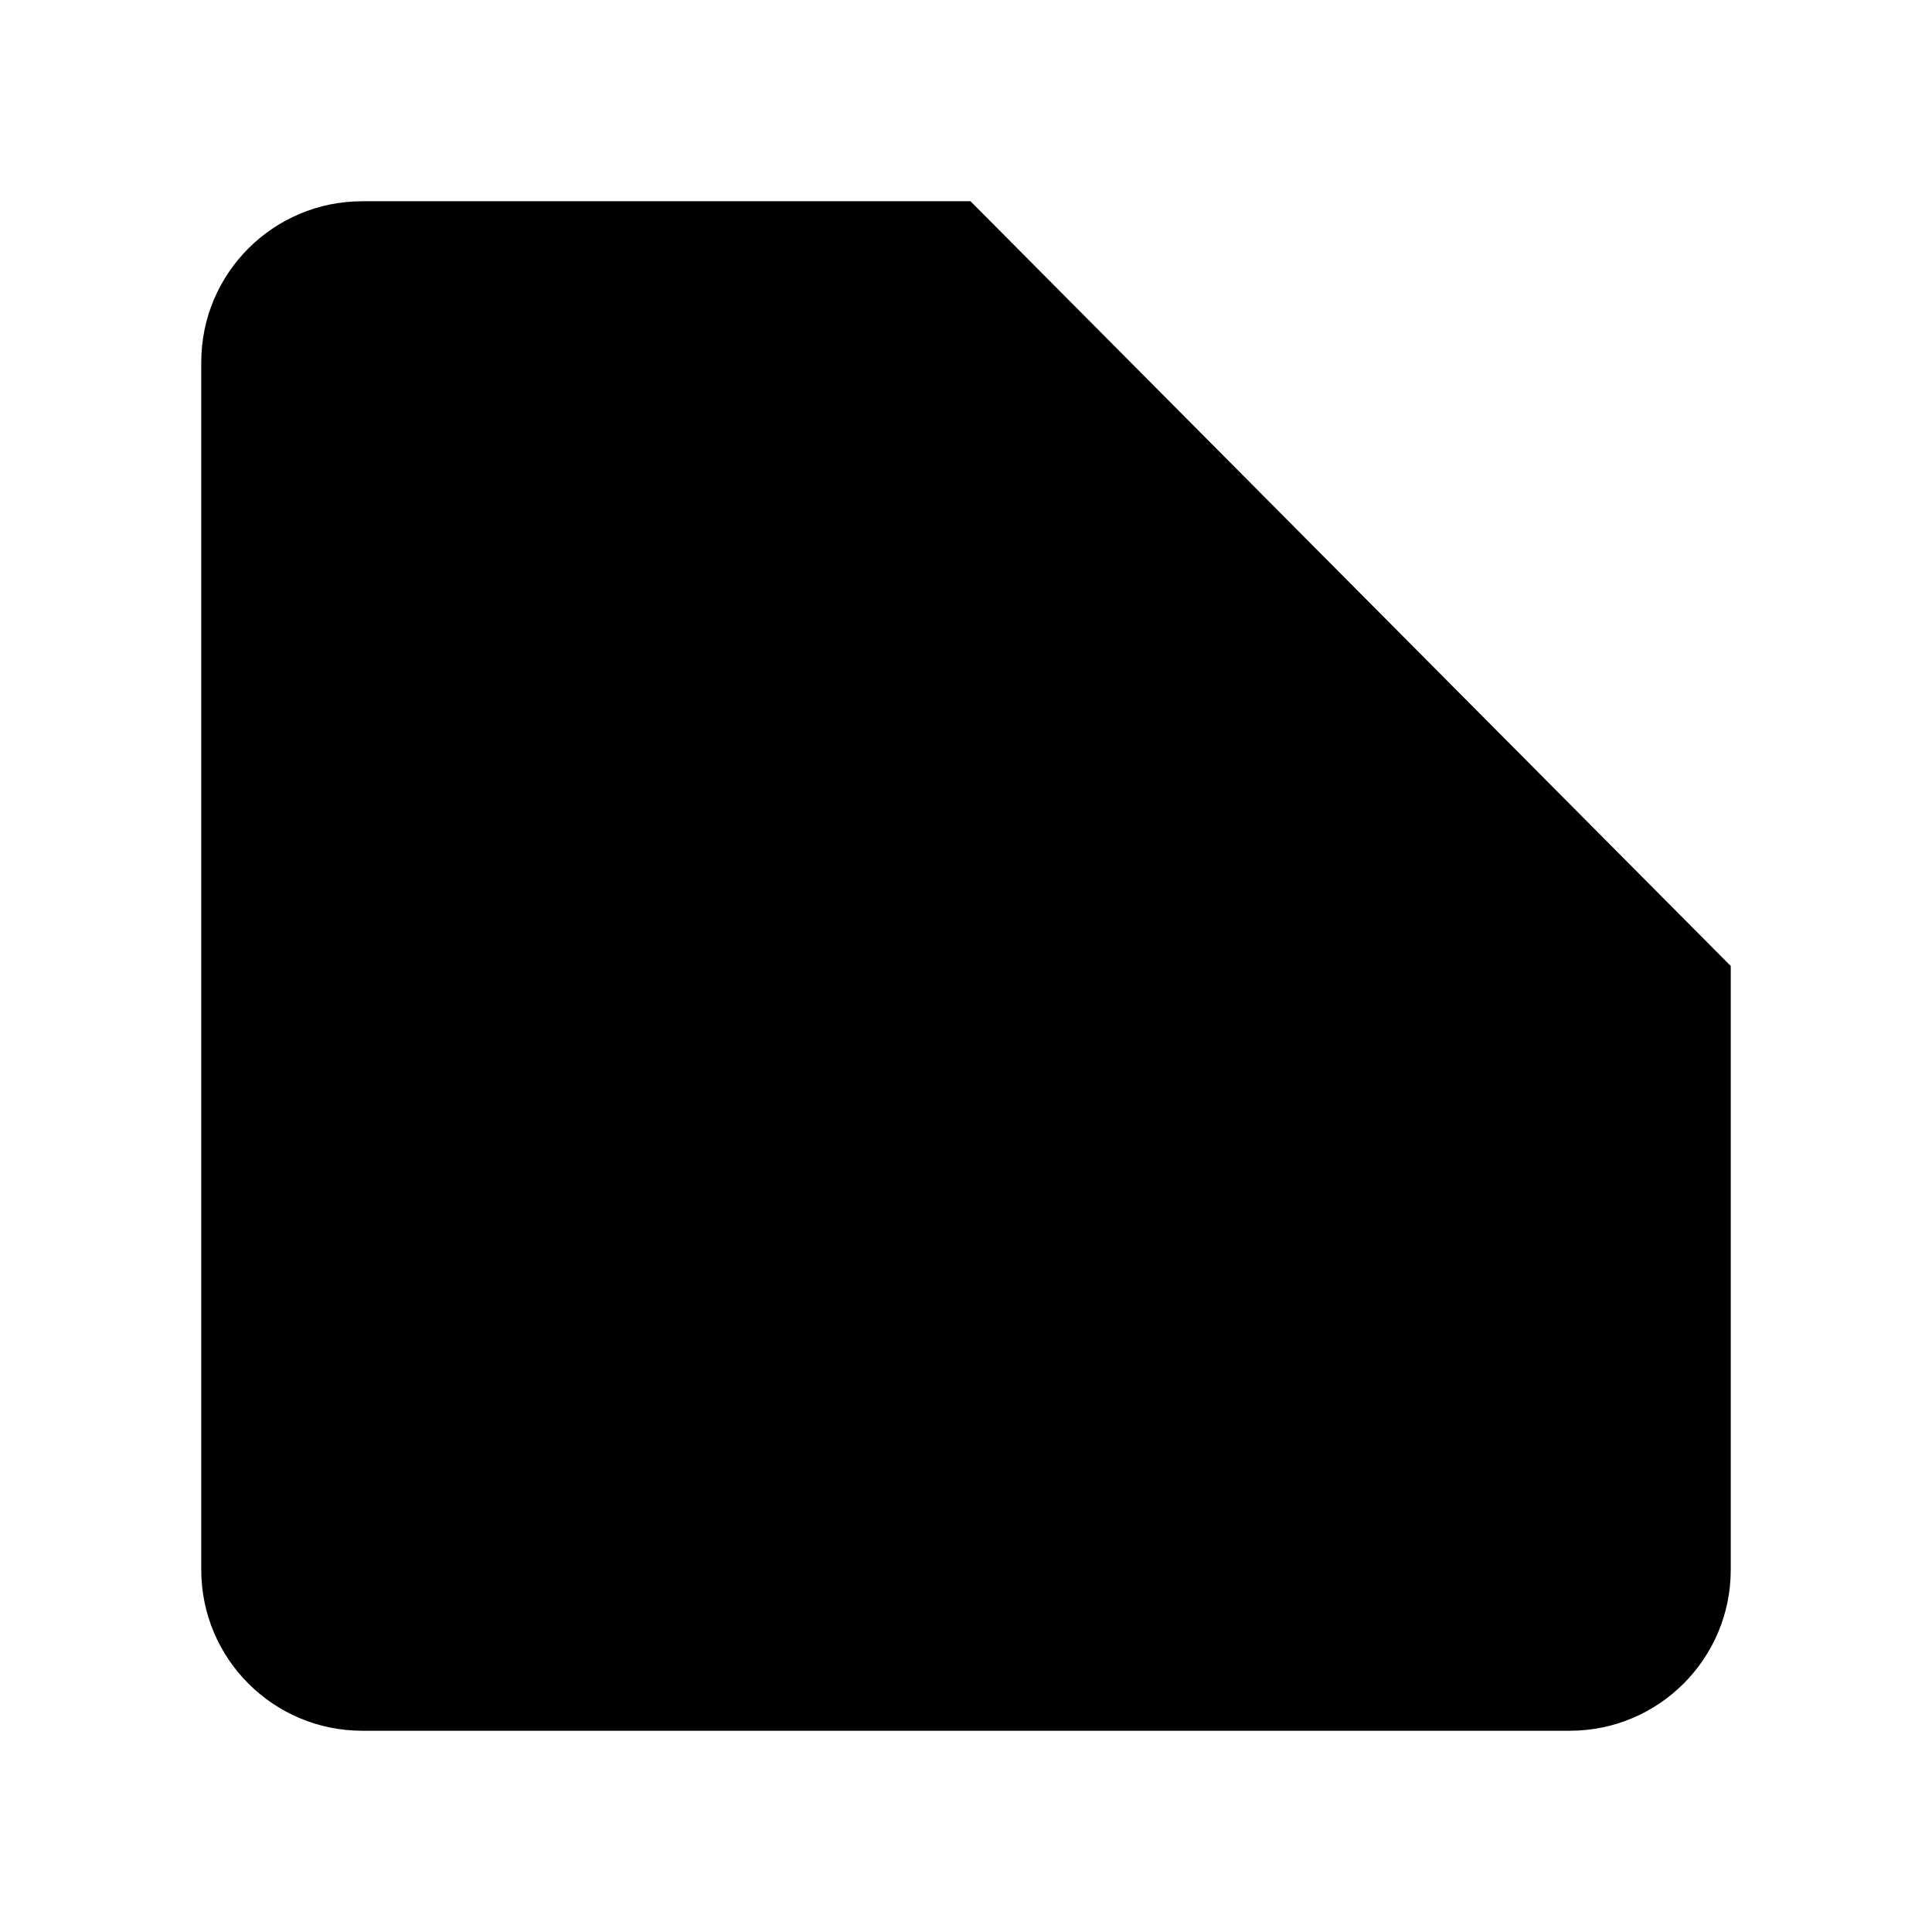 <svg viewBox="0 0 24 24" xmlns="http://www.w3.org/2000/svg"><path d="M16.055 4V2.5M19.055 4.993L20.555 3.5M20.055 8H21.5"/><path d="M21.5 12V19.5C21.5 20.605 20.605 21.5 19.5 21.5H4.5C3.396 21.5 2.5 20.605 2.5 19.5V4.5C2.5 3.395 3.396 2.5 4.5 2.5H12.056"/><path d="M2.555 15C11.055 15 16.055 8 16.055 8M16.055 8H12.555M16.055 8V11.5"/></svg>